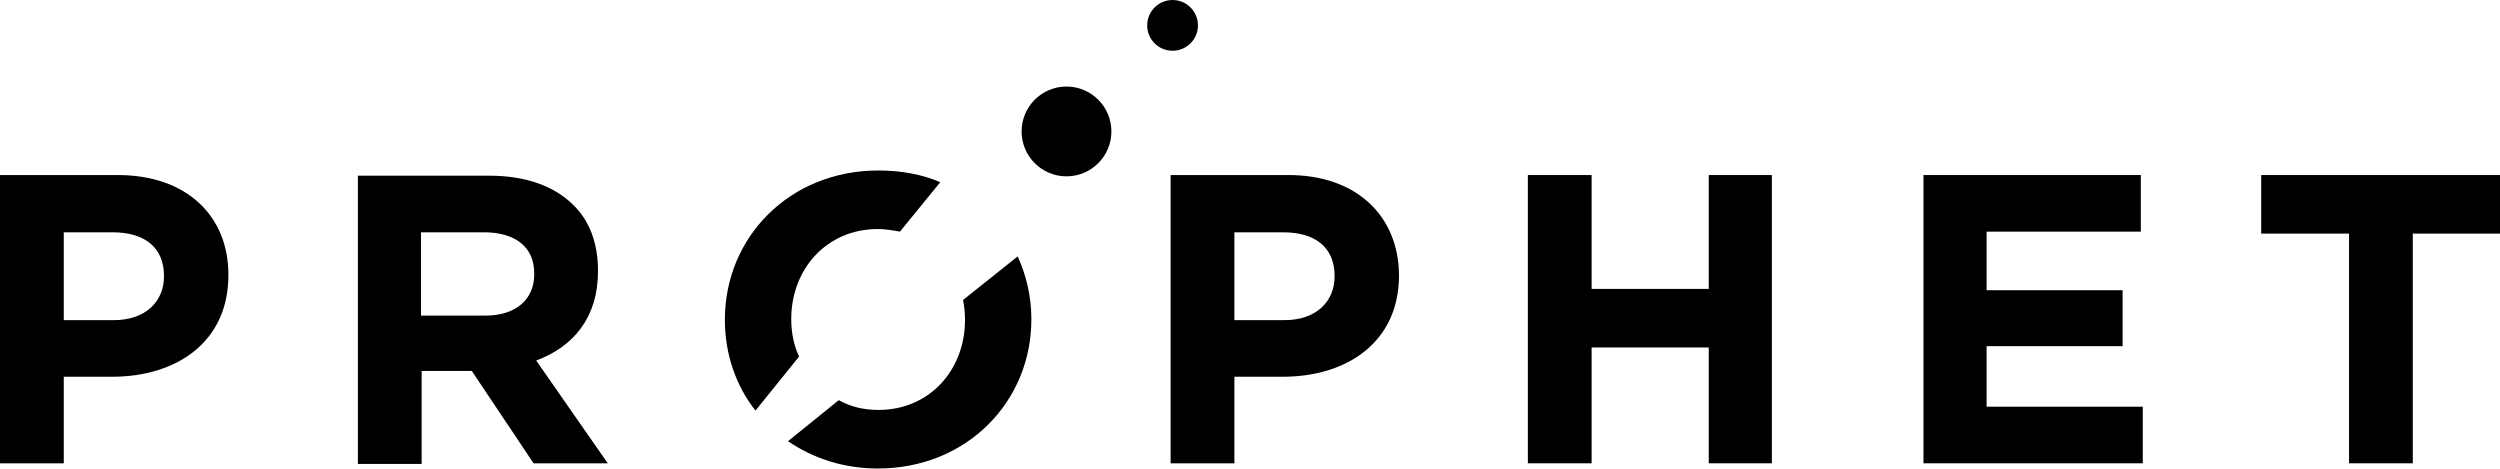 <svg version="1.1" id="Layer_1" xmlns="http://www.w3.org/2000/svg" xmlns:xlink="http://www.w3.org/1999/xlink" x="0px" y="0px"
	 viewBox="0 0 384.2 72" style="enable-background:new 0 0 384.2 72;" xml:space="preserve">
<style type="text/css">
	.st0{fill:#000000;}
</style>
<g>
	<path class="st0" d="M18.1,26.9H0v44.3h9.8V57.9h7.4c9.9,0,17.9-5.3,17.9-15.6v-0.1C35.1,33.2,28.7,26.9,18.1,26.9z M25.2,42.5
		c0,3.8-2.8,6.7-7.7,6.7H9.8V35.7h7.5c4.9,0,7.9,2.3,7.9,6.7V42.5z"/>
	<path class="st0" d="M91.9,41.7v-0.1c0-4.2-1.3-7.7-3.8-10.1c-2.9-2.9-7.3-4.5-12.9-4.5H55v44.3h9.8V57h7.7l9.5,14.2h11.4
		L82.4,55.4C88.1,53.3,91.9,48.8,91.9,41.7z M82.1,42.2c0,3.7-2.7,6.3-7.5,6.3h-9.9V35.7h9.7c4.7,0,7.7,2.2,7.7,6.3V42.2z"/>
	<path class="st0" d="M198,26.9h-18.1v44.3h9.8V57.9h7.4c9.9,0,17.9-5.3,17.9-15.6v-0.1C214.9,33.2,208.5,26.9,198,26.9z
		 M205.1,42.5c0,3.8-2.8,6.7-7.7,6.7h-7.7V35.7h7.5c4.9,0,7.9,2.3,7.9,6.7V42.5z"/>
	<polygon class="st0" points="262.6,44.4 244.6,44.4 244.6,26.9 234.8,26.9 234.8,71.2 244.6,71.2 244.6,53.4 262.6,53.4 
		262.6,71.2 272.3,71.2 272.3,26.9 262.6,26.9 	"/>
	<polygon class="st0" points="305.3,53.2 326.2,53.2 326.2,44.6 305.3,44.6 305.3,35.6 329,35.6 329,26.9 295.6,26.9 295.6,71.2 
		329.3,71.2 329.3,62.5 305.3,62.5 	"/>
	<polygon class="st0" points="347.5,26.9 347.5,35.9 361,35.9 361,71.2 370.8,71.2 370.8,35.9 384.2,35.9 384.2,26.9 	"/>
	<path class="st0" d="M121.6,49.1v-0.1c0-7.6,5.4-13.8,13.3-13.8c1.2,0,2.3,0.2,3.4,0.4l6.2-7.6c-2.8-1.2-6-1.8-9.5-1.8
		c-13.7,0-23.6,10.3-23.6,22.9v0.1c0,5.2,1.7,10.1,4.7,13.9l6.7-8.3C122,53.1,121.6,51.1,121.6,49.1z"/>
	<path class="st0" d="M148,46.1c0.2,1,0.3,2,0.3,3v0.1c0,7.6-5.4,13.8-13.3,13.8c-2.3,0-4.3-0.5-6.1-1.5l-7.8,6.3
		c3.8,2.6,8.5,4.2,13.8,4.2c13.7,0,23.6-10.3,23.6-22.9v-0.1c0-3.5-0.8-6.7-2.1-9.6L148,46.1z"/>
	<circle class="st0" cx="163.9" cy="20.2" r="6.9"/>
	<circle class="st0" cx="180.2" cy="3.9" r="3.9"/>
</g>
</svg>